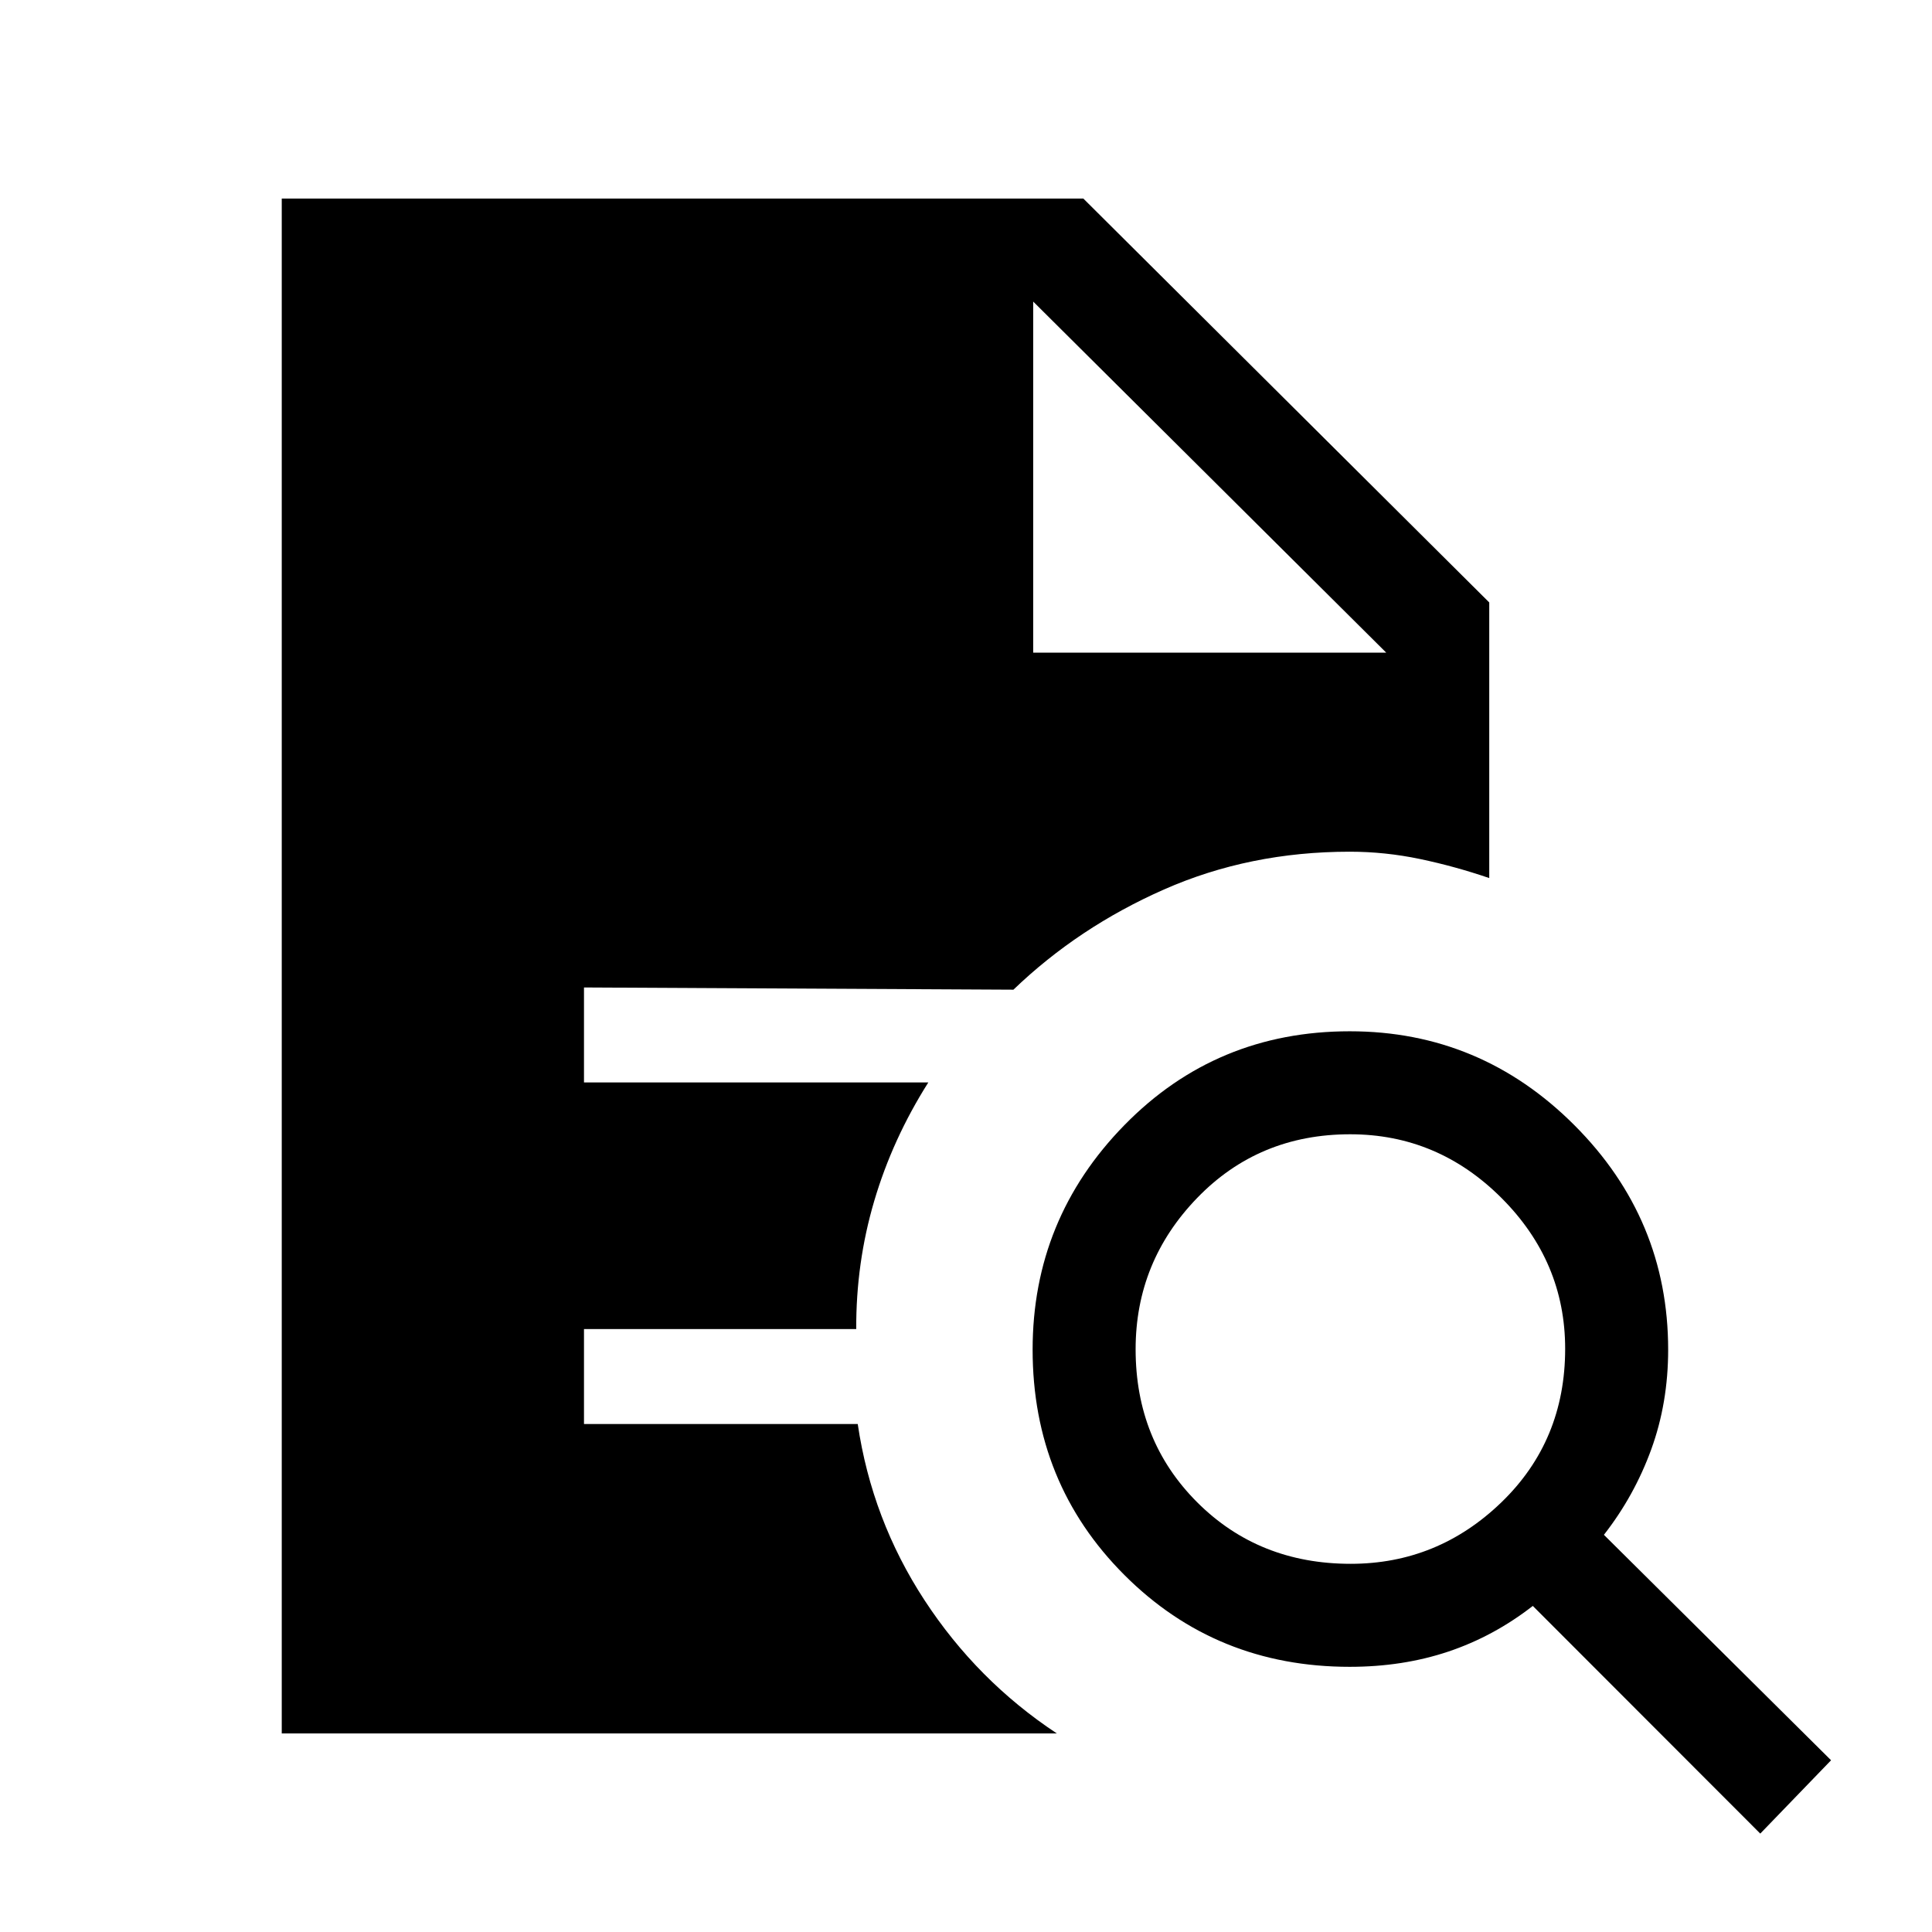 <svg xmlns="http://www.w3.org/2000/svg" height="40" viewBox="0 96 960 960" width="40"><path d="M671.148 873.051q43.262 0 74.916-30.584 31.654-30.584 31.654-76.282 0-43.262-31.639-74.916-31.638-31.654-75.187-31.654-45.441 0-76.026 31.639-30.584 31.638-30.584 75.187 0 45.442 30.584 76.026 30.585 30.584 76.282 30.584ZM874.667 1007.1 761.641 893.974q-19.462 15.147-42.026 22.702-22.563 7.555-48.948 7.555-66.347 0-111.956-45.618-45.609-45.618-45.609-111.977 0-64.969 45.618-111.585 45.618-46.615 111.977-46.615 64.969 0 111.585 46.637 46.615 46.636 46.615 111.594 0 26.421-8.403 49.522t-23.52 42.452l112.872 112.026-35.179 36.433ZM140 957.333V194.667h398.308L740 395.359v136.949q-17.103-5.846-34.436-9.474-17.333-3.629-34.897-3.629-49.737 0-92.279 18.77-42.542 18.769-74.824 49.794l-213.384-1.102v47.179h171.102q-17.795 28.115-26.884 58.917-9.09 30.801-8.941 63.647H290.18v47.18h136.025q7.026 47.513 33.18 87.538 26.154 40.026 65.744 66.205H140Zm373.385-537.026h175.436L513.385 245.846l175.436 174.461-175.436-174.461v174.461Z"/></svg>